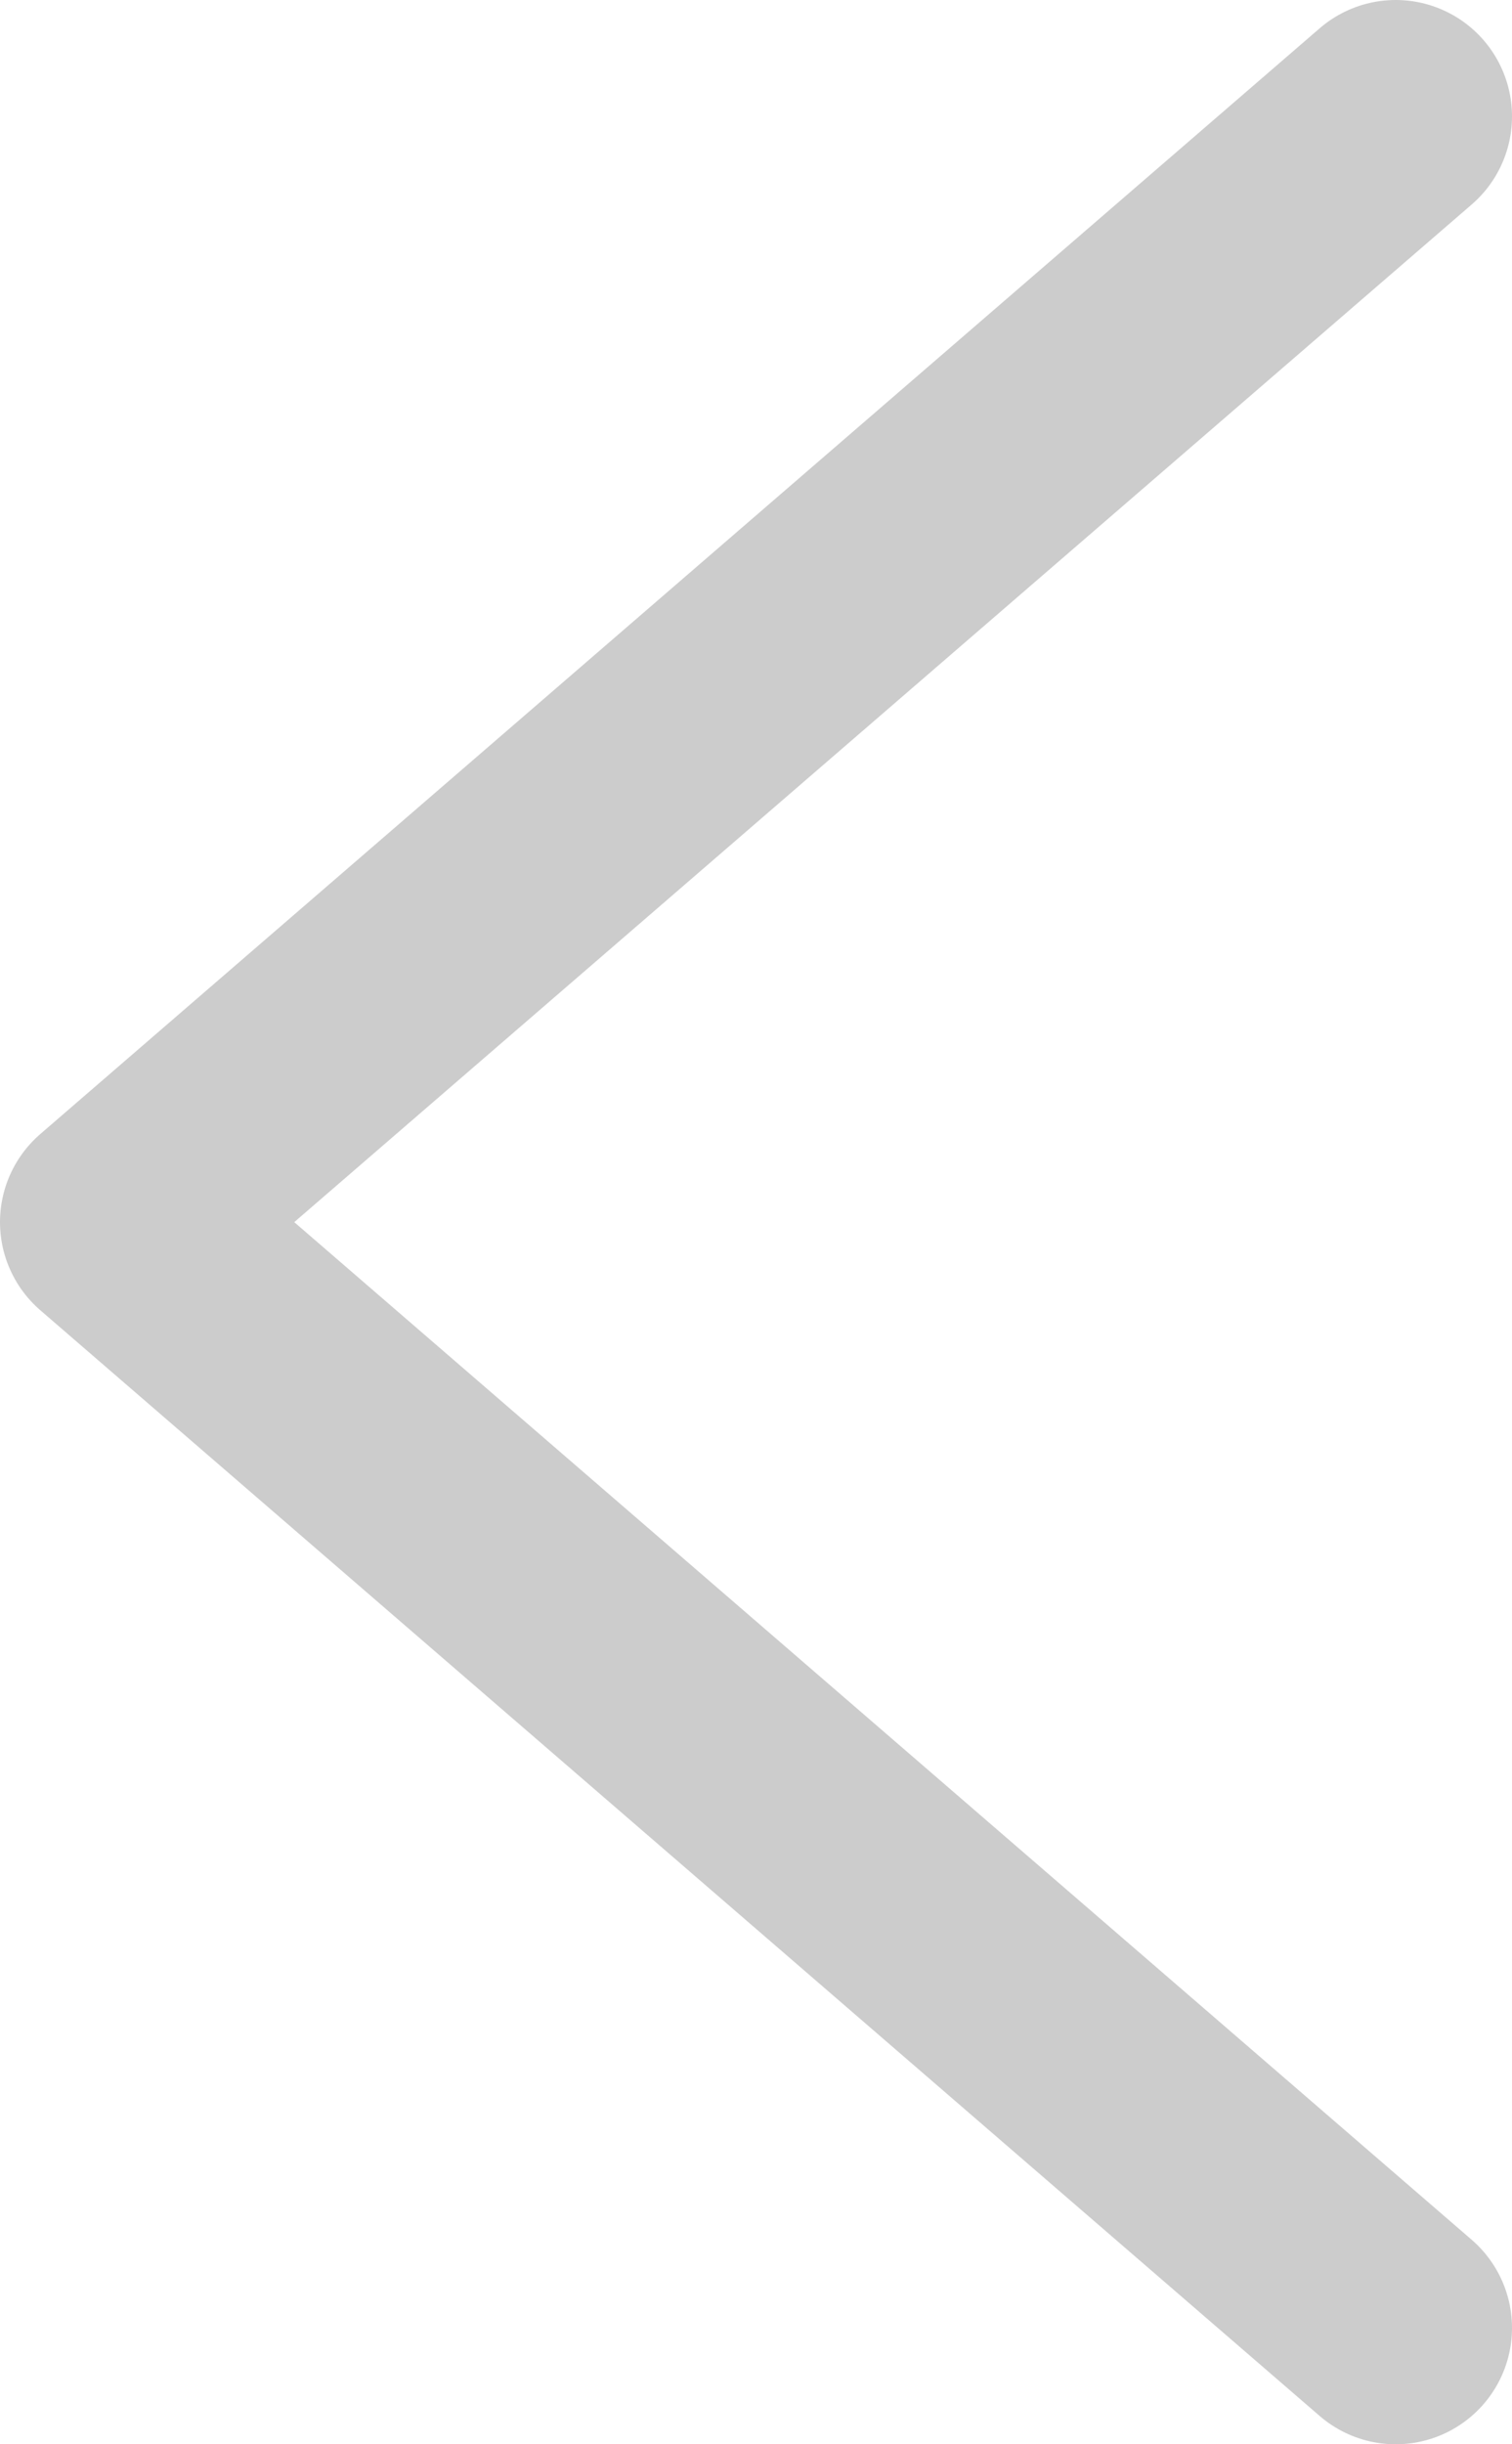 <svg width="13" height="21" viewBox="0 0 13 21" fill="none" xmlns="http://www.w3.org/2000/svg">
<path d="M12 20L1 10.5L12 1" stroke="#CCCCCC" stroke-width="2" stroke-linecap="round" stroke-linejoin="round"/>
</svg>

